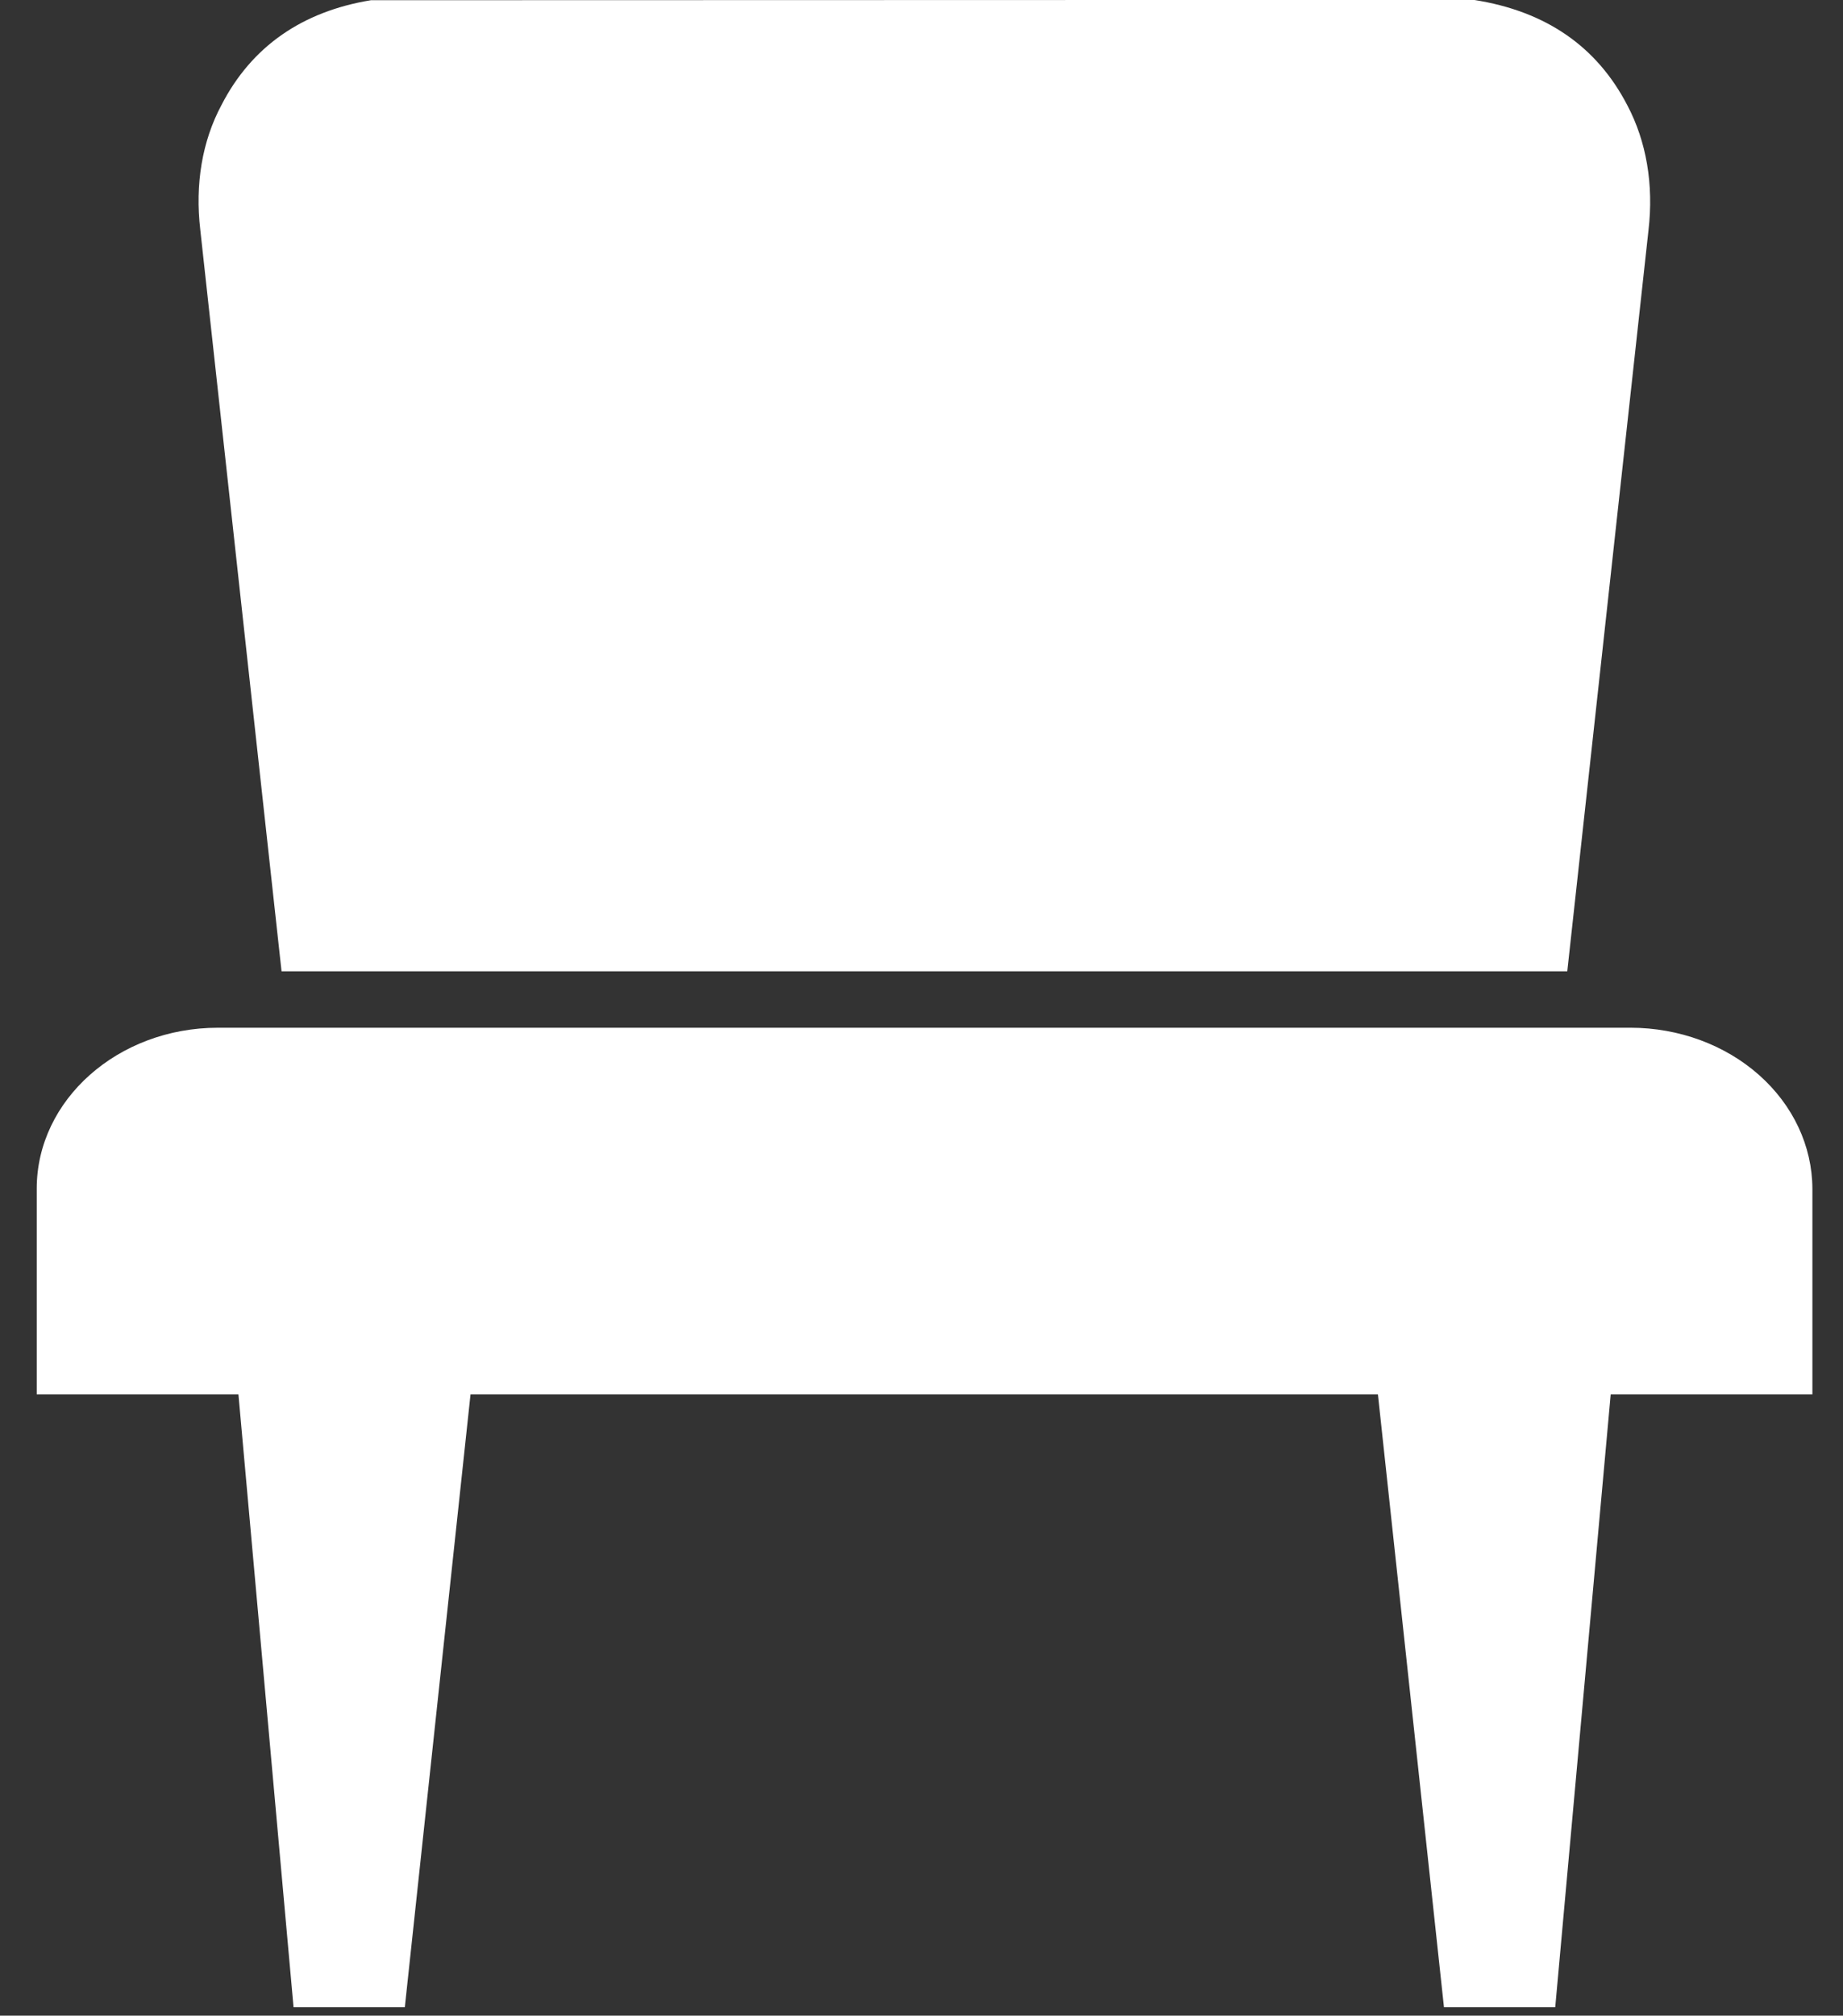 <svg width="43" height="47" viewBox="0 0 43 47" fill="none" xmlns="http://www.w3.org/2000/svg">
<rect x="0" y="0" width="43" height="47" fill="#333333" stroke="none"/>
<path d="M38.05 23.964H5.085C2.753 23.964 0.857 25.646 0.857 27.716V32.514H5.563L6.849 46.804H9.445L10.978 32.514H32.149L33.69 46.804H36.286L37.58 32.514H42.286V27.716C42.282 26.721 41.834 25.768 41.04 25.065C40.246 24.362 39.171 23.966 38.05 23.964ZM6.569 22.648H36.567L38.462 5.366C38.586 4.305 38.413 3.296 37.968 2.455C37.259 1.088 36.072 0.261 34.391 -0.002L8.654 0.005C7.047 0.268 5.868 1.088 5.168 2.448C4.714 3.296 4.549 4.298 4.673 5.359L6.569 22.648Z" fill="white"/>
</svg>
